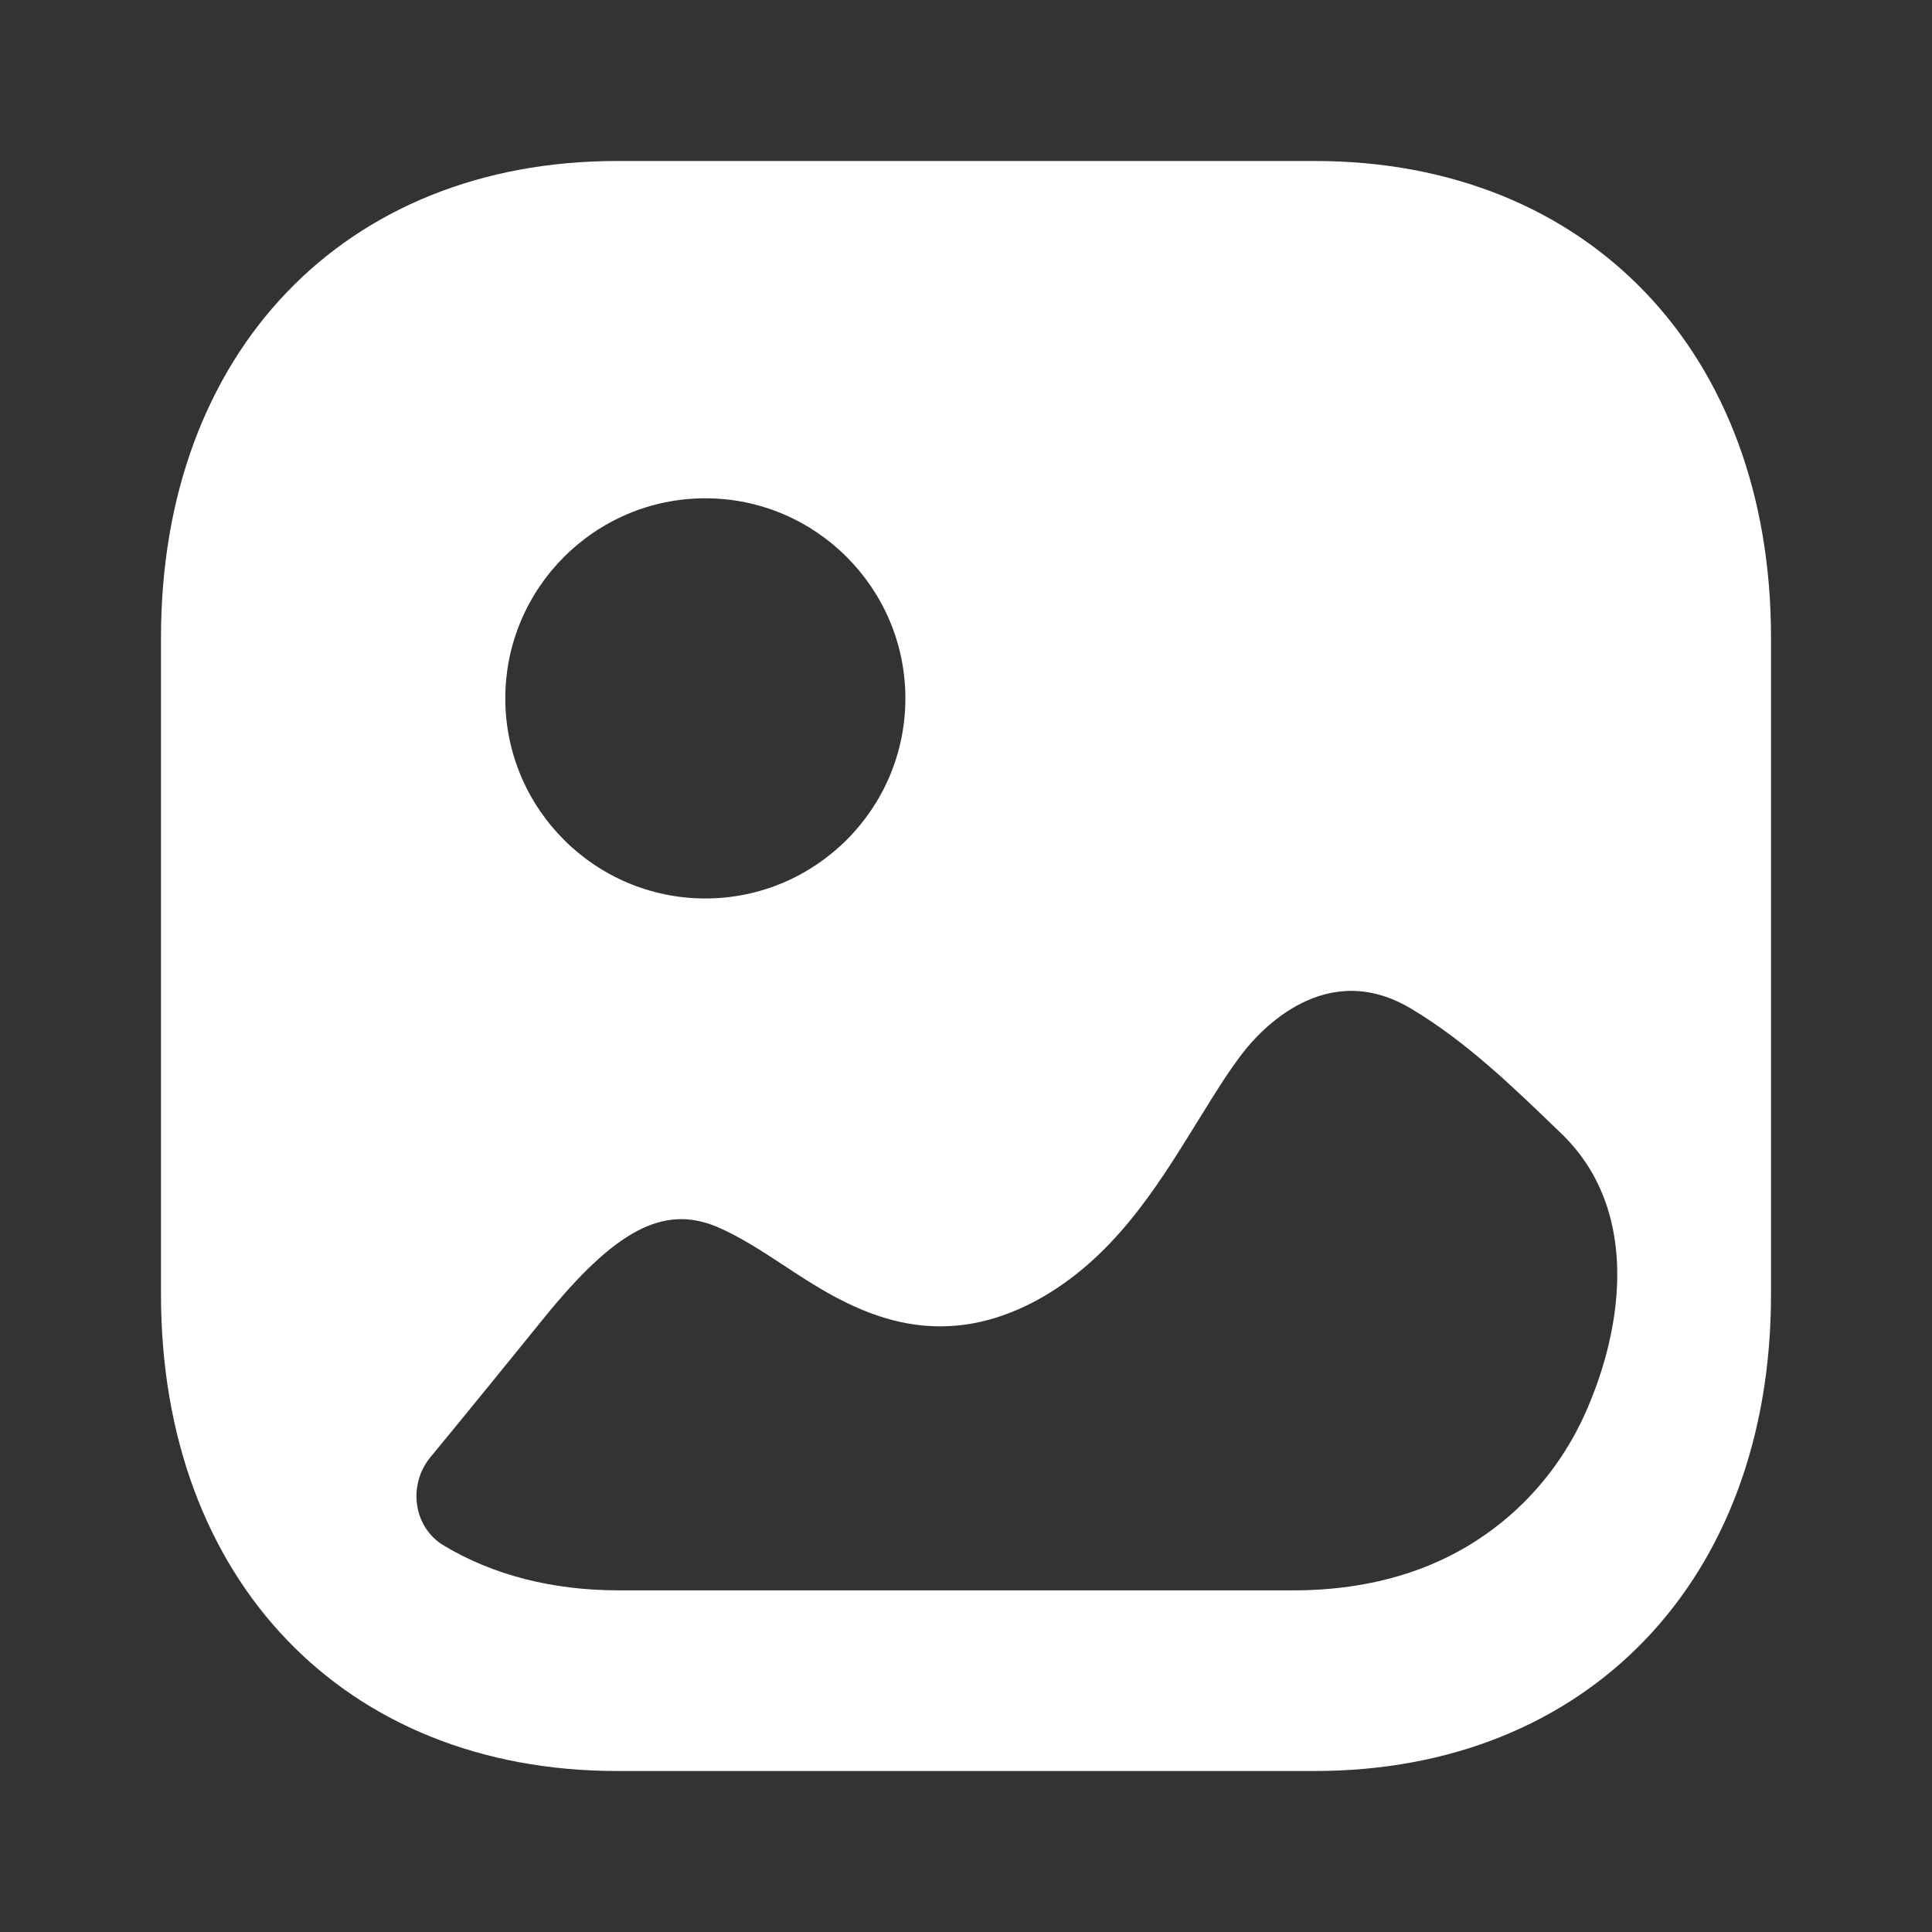 <svg width="24" height="24" viewBox="0 0 24 24" fill="none" xmlns="http://www.w3.org/2000/svg">
<rect x="0" y="0" width="24" height="24" fill="#333333" stroke="none"/>
<path fill-rule="evenodd" clip-rule="evenodd" d="M7.666 22H16.333C19.723 22 22 19.623 22 16.084V7.917C22 4.378 19.723 2 16.334 2H7.666C4.277 2 2 4.378 2 7.917V16.084C2 19.623 4.277 22 7.666 22ZM8.762 11.161C10.132 11.161 11.247 10.046 11.247 8.676C11.247 7.306 10.132 6.19 8.762 6.19C7.391 6.19 6.277 7.306 6.277 8.676C6.277 10.046 7.391 11.161 8.762 11.161ZM19.912 14.847C19.802 14.572 19.635 14.314 19.402 14.088C18.791 13.497 18.22 12.945 17.541 12.537C16.476 11.889 15.652 12.799 15.43 13.09C15.251 13.325 15.093 13.581 14.933 13.84L14.933 13.84L14.932 13.841C14.901 13.891 14.87 13.942 14.838 13.992L14.829 14.008C14.357 14.768 13.815 15.642 12.881 16.152C11.515 16.888 10.478 16.21 9.732 15.716C9.452 15.532 9.18 15.357 8.909 15.241C8.241 14.96 7.64 15.28 6.748 16.384C6.28 16.961 5.816 17.533 5.346 18.103C5.065 18.445 5.132 18.97 5.511 19.198C6.116 19.562 6.854 19.756 7.688 19.756H16.069C16.542 19.756 17.016 19.694 17.468 19.549C18.486 19.225 19.294 18.484 19.716 17.503C20.072 16.679 20.245 15.679 19.912 14.847Z" fill="white"/>
</svg>

